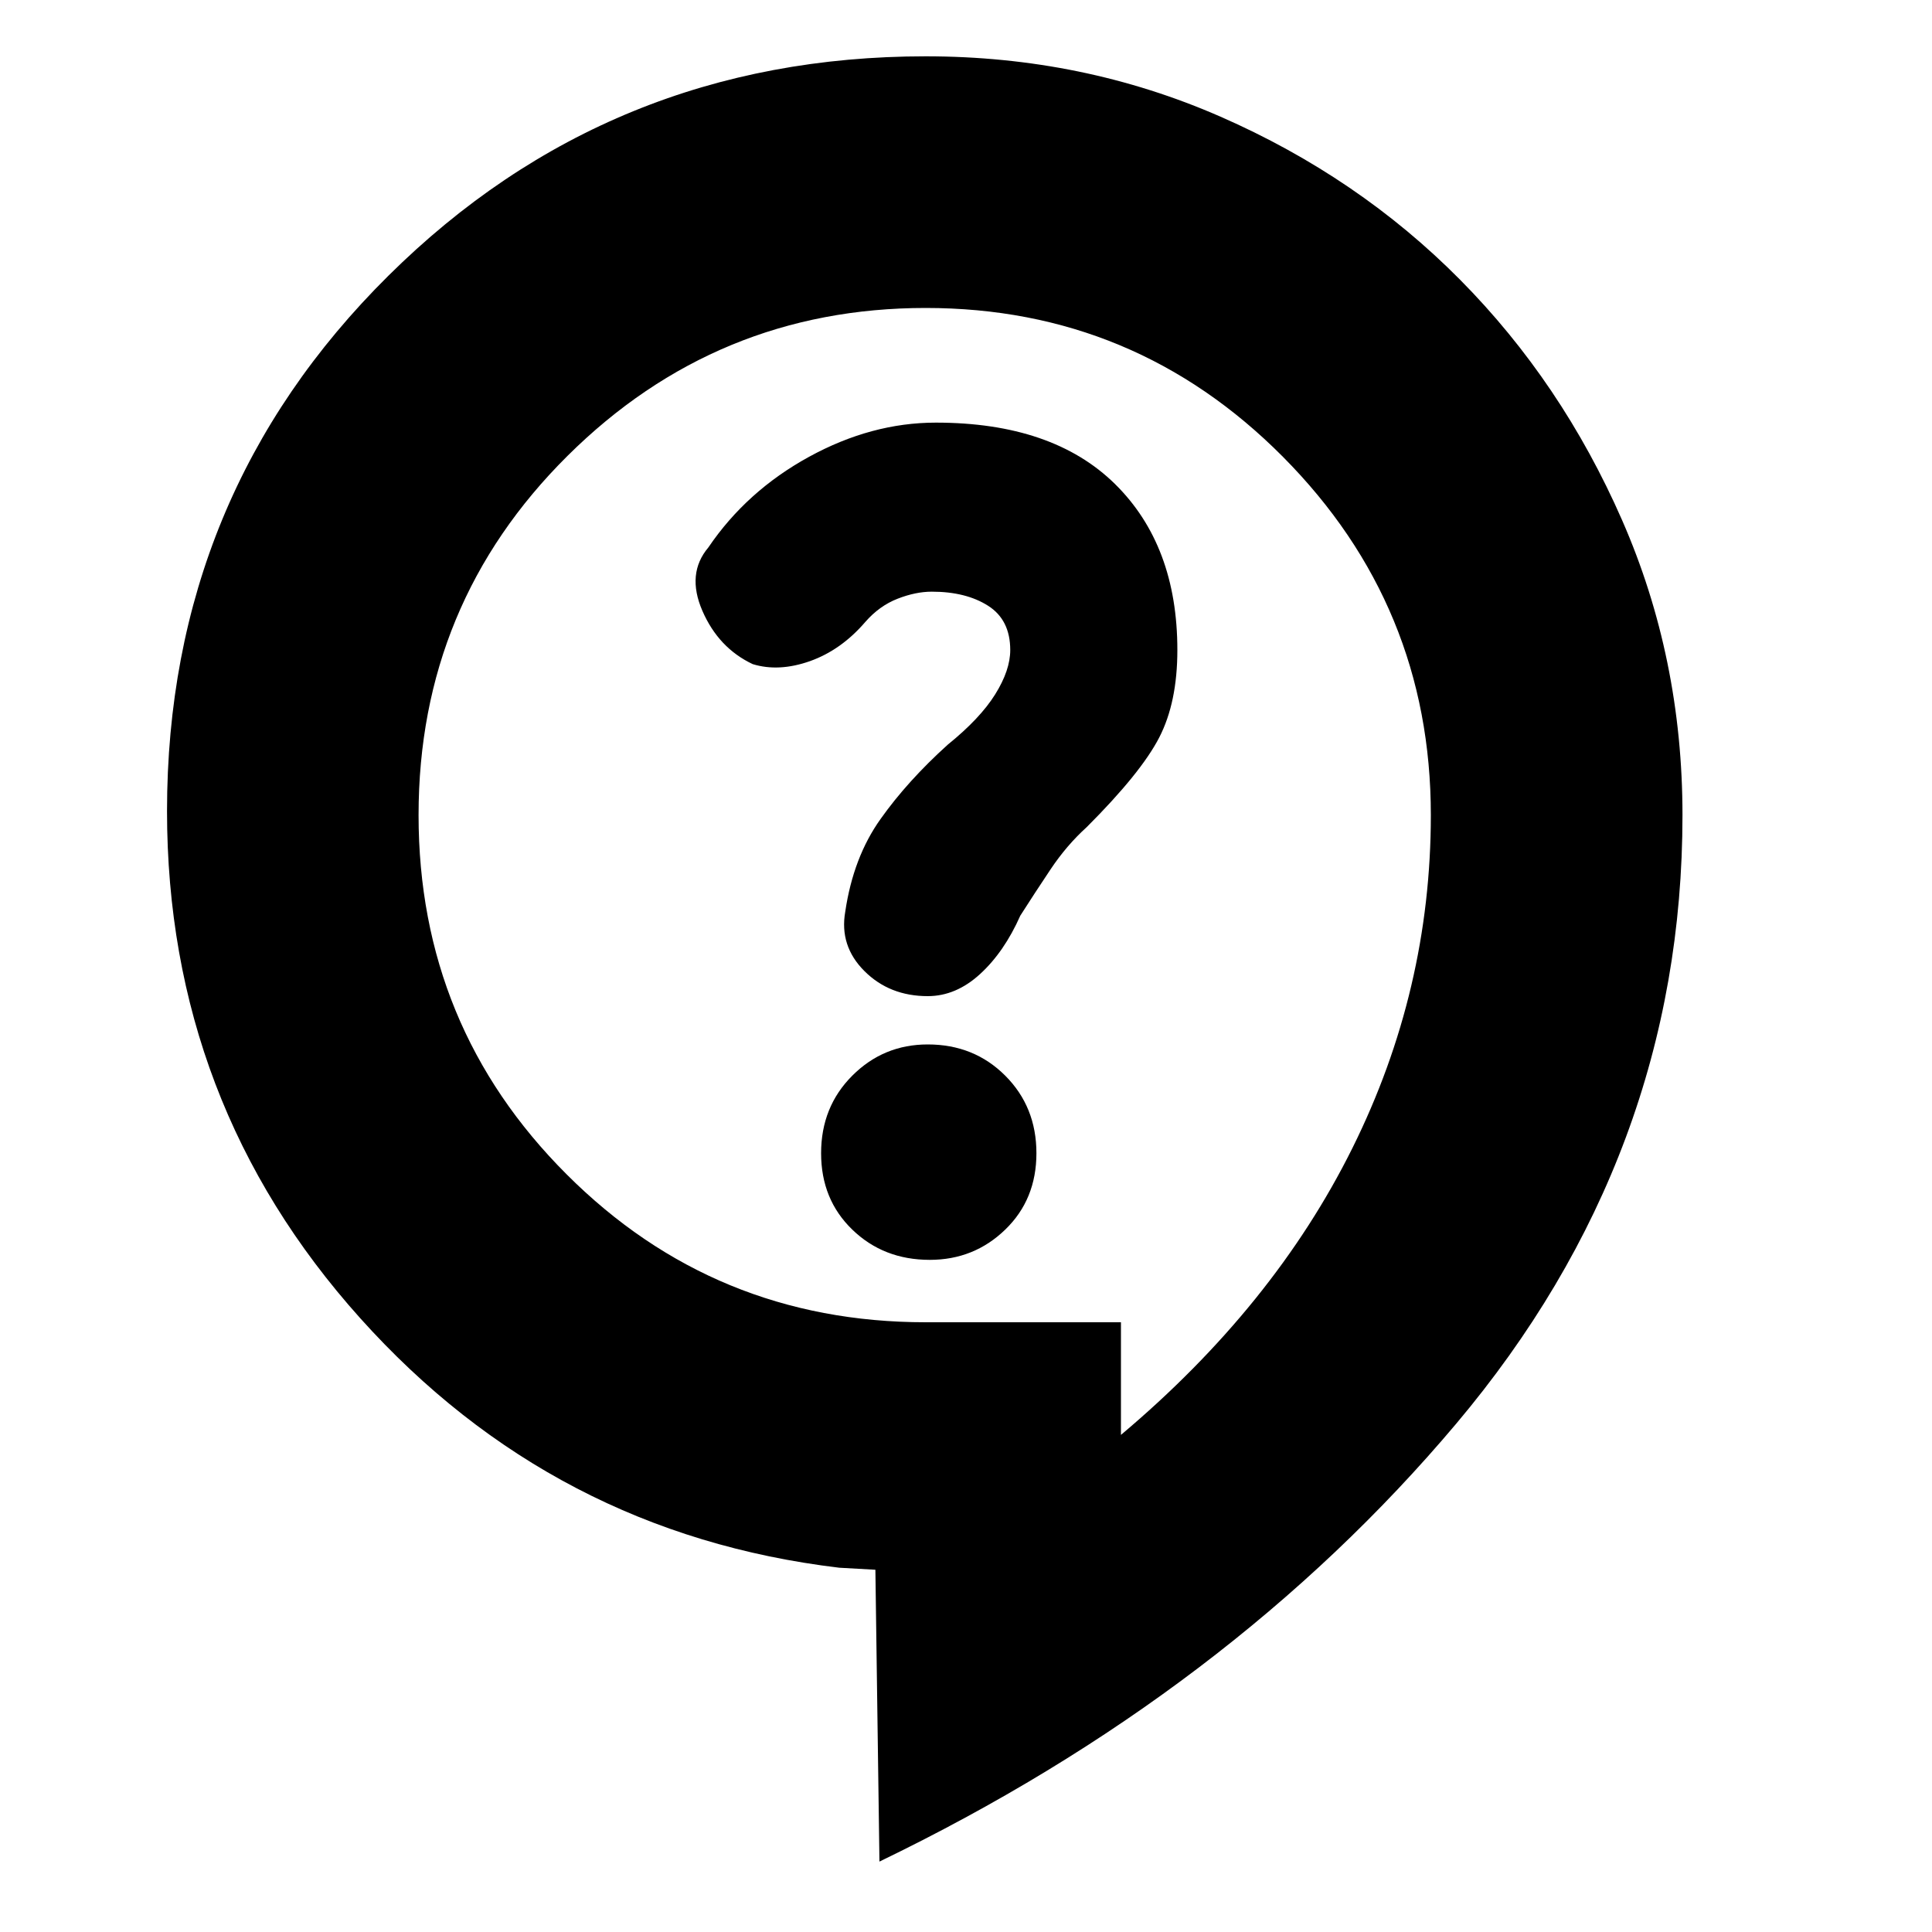 <svg xmlns="http://www.w3.org/2000/svg" height="20" width="20"><path d="m9.104 19.271-.042-3.021-.374-.021q-2.959-.354-4.959-2.583-2-2.229-2-5.25 0-3.271 2.292-5.542Q6.312.583 9.583.583q1.625 0 3.052.625t2.48 1.688q1.052 1.062 1.677 2.489.625 1.427.625 3.053 0 3.52-2.344 6.302-2.344 2.781-5.969 4.531Zm.521-6.229q.458 0 .781-.313.323-.312.323-.791 0-.48-.323-.803-.323-.323-.802-.323-.458 0-.781.323t-.323.803q0 .479.323.791.323.313.802.313Zm-.021-2.73q.292 0 .542-.229.25-.229.416-.604.146-.229.313-.479.167-.25.375-.438.562-.562.75-.927.188-.364.188-.906 0-1.083-.646-1.719-.646-.635-1.854-.635-.667 0-1.313.354-.646.354-1.042.938-.229.271-.062.656t.521.552q.27.083.593-.031.323-.115.573-.406.146-.167.334-.24.187-.073.354-.073.354 0 .583.146.229.146.229.458 0 .209-.156.459t-.49.52q-.416.375-.697.771-.282.396-.365.959-.062.354.198.614t.656.26Zm2 3.376v1.166q1.584-1.333 2.396-2.969.812-1.635.812-3.447 0-2.167-1.531-3.709-1.531-1.541-3.698-1.541-2.166 0-3.708 1.531Q4.333 6.25 4.333 8.438q0 2.187 1.532 3.718 1.531 1.532 3.718 1.532ZM9.583 9.021Z"/></svg>
